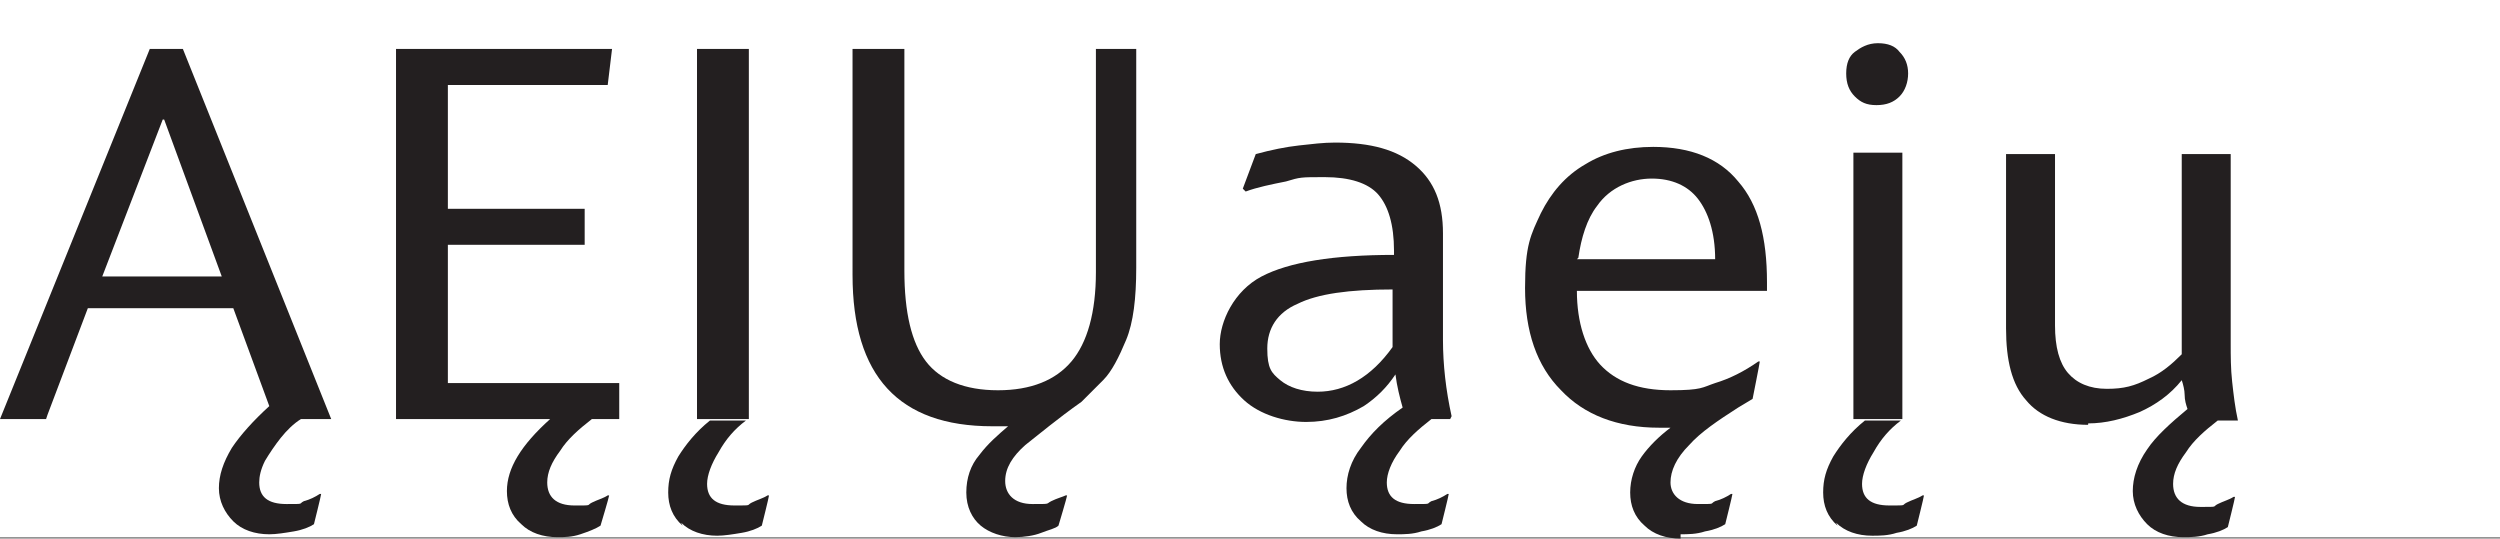 <?xml version="1.0" encoding="UTF-8"?>
<svg id="Layer_1" xmlns="http://www.w3.org/2000/svg" version="1.1" viewBox="0 0 173.6 37.4">
  <rect x="0" y="0" width="173.6" height="37.4" fill="#808080" stroke="none"/>
  <!-- Generator: Adobe Illustrator 29.3.1, SVG Export Plug-In . SVG Version: 2.1.0 Build 151)  -->
  <defs>
    <style>
      .st0 {
        fill: #231f20;
      }

      .st1 {
        fill: #fff;
      }
    </style>
  </defs>
  <rect class="st1" width="173.6" height="37.3"/>
  <g>
    <path class="st0" d="M3.2,29.1H0L10.4,3.4h2.3l10.3,25.7h-2.1c-.5.3-1,.8-1.4,1.3-.4.5-.8,1.1-1.1,1.6-.3.6-.4,1.1-.4,1.5,0,1,.6,1.5,1.9,1.5s.8,0,1.2-.2c.4-.1.8-.3,1.1-.5h.1c0,.1-.5,2.1-.5,2.1-.3.2-.8.4-1.4.5s-1.2.2-1.7.2c-1,0-1.9-.3-2.5-.9s-1-1.4-1-2.3.3-1.8.9-2.8c.6-.9,1.5-1.9,2.6-2.9l-2.5-6.8H6.1l-2.8,7.4h0ZM15.4,19.2l-4-10.9h-.1l-4.2,10.9h8.3Z"/>
    <path class="st0" d="M31.2,26.6h11.8v2.5h-1.9c-.9.7-1.7,1.4-2.2,2.2-.6.8-.9,1.5-.9,2.2,0,1,.6,1.6,1.9,1.6s.8,0,1.2-.2.8-.3,1.1-.5h.1c0,.1-.6,2.1-.6,2.1-.3.2-.8.4-1.4.6s-1.1.2-1.6.2c-1,0-1.9-.3-2.5-.9-.7-.6-1-1.4-1-2.3,0-1.6,1-3.2,3-5h0c0,0-10.7,0-10.7,0V3.4h15l-.3,2.5h-11.1v8.6h9.5v2.5h-9.5v9.6h0Z"/>
    <path class="st0" d="M47.4,36.5c-.7-.6-1-1.4-1-2.3s.2-1.6.7-2.5c.5-.8,1.2-1.7,2.2-2.5h2.5c-.8.6-1.4,1.3-1.9,2.2-.5.8-.8,1.6-.8,2.2,0,1,.6,1.5,1.9,1.5s.8,0,1.2-.2.8-.3,1.1-.5h.1c0,.1-.5,2.1-.5,2.1-.3.2-.8.4-1.4.5s-1.2.2-1.7.2c-1,0-1.9-.3-2.5-.9h0ZM48.4,3.4h3.6v25.7h-3.6V3.4Z"/>
    <path class="st0" d="M70,29.6h0c-.2,0-.4,0-.6,0h-.5c-6.5,0-9.7-3.5-9.7-10.5V3.4h3.6v15.4c0,2.9.5,5,1.5,6.3s2.7,2,5,2,4-.7,5.1-2,1.7-3.4,1.7-6.2V3.4h2.8v15.2c0,2.1-.2,3.8-.7,5-.5,1.2-1,2.2-1.6,2.8s-1.1,1.1-1.5,1.5c-1.7,1.2-3,2.3-3.9,3-.9.8-1.4,1.6-1.4,2.5s.6,1.6,1.9,1.6.9,0,1.3-.2.8-.3,1-.4h.1c0,.1-.6,2.1-.6,2.1-.2.2-.7.3-1.2.5s-1.2.3-1.8.3c-.9,0-1.8-.3-2.4-.8s-1-1.3-1-2.3.3-1.9.9-2.6c.6-.8,1.3-1.4,2-2h0Z"/>
    <path class="st0" d="M100.7,29.1h-1.3c-.9.7-1.7,1.4-2.2,2.2-.6.8-.9,1.6-.9,2.2,0,1,.6,1.5,1.9,1.5s.8,0,1.2-.2c.4-.1.8-.3,1.1-.5h.1c0,.1-.5,2.1-.5,2.1-.3.2-.8.4-1.4.5-.6.2-1.2.2-1.7.2-1,0-1.9-.3-2.5-.9-.7-.6-1-1.4-1-2.3s.3-1.9,1-2.8c.7-1,1.6-1.9,2.9-2.8h0c-.2-.7-.4-1.5-.5-2.3-.6.9-1.3,1.6-2.2,2.2-1.2.7-2.5,1.1-4,1.1s-3.2-.5-4.3-1.5-1.7-2.3-1.7-3.9,1-3.7,2.9-4.7c1.9-1,5-1.5,9.2-1.5v-.3c0-1.8-.4-3.1-1.1-3.9s-2-1.2-3.7-1.2-1.7,0-2.7.3c-1,.2-2,.4-2.8.7l-.2-.2.9-2.4c1.1-.3,2.1-.5,3-.6s1.7-.2,2.5-.2c2.5,0,4.3.5,5.6,1.6,1.3,1.1,1.9,2.6,1.9,4.7v7.4c0,1.7.2,3.5.6,5.3h0ZM96.7,24v-3.9c-3,0-5.2.3-6.6,1-1.4.6-2.1,1.7-2.1,3.1s.3,1.7.9,2.2c.6.5,1.5.8,2.6.8,1.9,0,3.7-1,5.2-3.1h0Z"/>
    <path class="st0" d="M116.7,37.4c-1,0-1.9-.3-2.5-.9-.7-.6-1-1.4-1-2.3s.3-1.8.8-2.5,1.2-1.4,2-2h0c-.2,0-.5,0-.8,0-2.9,0-5.2-.9-6.8-2.6-1.7-1.7-2.5-4.1-2.5-7.1s.4-3.7,1.1-5.2c.7-1.4,1.7-2.6,3.1-3.4,1.3-.8,2.9-1.2,4.7-1.2,2.6,0,4.6.8,5.9,2.4,1.4,1.6,2,3.9,2,7v.4c0,0,0,.2,0,.2h-13.2c0,2.2.6,4,1.6,5.1,1.1,1.2,2.7,1.8,4.9,1.8s2.2-.2,3.1-.5c1-.3,2-.8,3-1.5h.1c0,.1-.5,2.6-.5,2.6l-1,.6c-1.4.9-2.6,1.7-3.4,2.6-.9.9-1.3,1.8-1.3,2.6s.6,1.5,1.9,1.5.8,0,1.2-.2c.4-.1.8-.3,1.1-.5h.1c0,.1-.5,2.1-.5,2.1-.3.2-.8.4-1.4.5-.6.2-1.2.2-1.7.2h0ZM109.5,18h9.6c0-1.9-.5-3.3-1.2-4.2s-1.8-1.4-3.2-1.4-2.9.6-3.8,1.9c-.7.9-1.1,2.2-1.3,3.6h0Z"/>
    <path class="st0" d="M127.6,36.5c-.7-.6-1-1.4-1-2.3s.2-1.6.7-2.5c.5-.8,1.2-1.7,2.2-2.5h2.5c-.8.6-1.4,1.3-1.9,2.2-.5.8-.8,1.6-.8,2.2,0,1,.6,1.5,1.9,1.5s.8,0,1.2-.2.8-.3,1.1-.5h.1c0,.1-.5,2.1-.5,2.1-.3.2-.8.4-1.4.5-.6.2-1.2.2-1.7.2-1,0-1.9-.3-2.5-.9h0ZM128.8,6.7c-.4-.4-.6-.9-.6-1.6s.2-1.2.6-1.5.9-.6,1.6-.6,1.2.2,1.5.6c.4.4.6.9.6,1.5s-.2,1.2-.6,1.6-.9.6-1.6.6-1.1-.2-1.5-.6h0ZM128.7,10.6h3.4v18.5h-3.4V10.6Z"/>
    <path class="st0" d="M145,29.5c-1.9,0-3.4-.6-4.3-1.7-1-1.1-1.4-2.8-1.4-5v-12.1h3.4v11.9c0,1.5.3,2.6.9,3.3.6.7,1.5,1.1,2.7,1.1s1.9-.2,2.9-.7c.9-.4,1.6-1,2.3-1.7v-13.9h3.4v13.2c0,.8,0,1.7.1,2.6.1.9.2,1.8.4,2.7h-1.4c-.9.7-1.7,1.4-2.2,2.2-.6.8-.9,1.5-.9,2.2,0,1,.6,1.6,1.9,1.6s.8,0,1.2-.2.8-.3,1.1-.5h.1c0,.1-.5,2.1-.5,2.1-.3.2-.8.4-1.4.5-.6.2-1.2.2-1.7.2-1,0-1.9-.3-2.5-.9-.6-.6-1-1.4-1-2.3s.3-1.9,1-2.9c.6-.9,1.6-1.8,2.8-2.8-.1-.3-.2-.6-.2-1,0-.3-.1-.7-.2-1-.8,1-1.8,1.7-2.9,2.2-1.2.5-2.4.8-3.6.8h0Z"/>
  </g>
</svg>